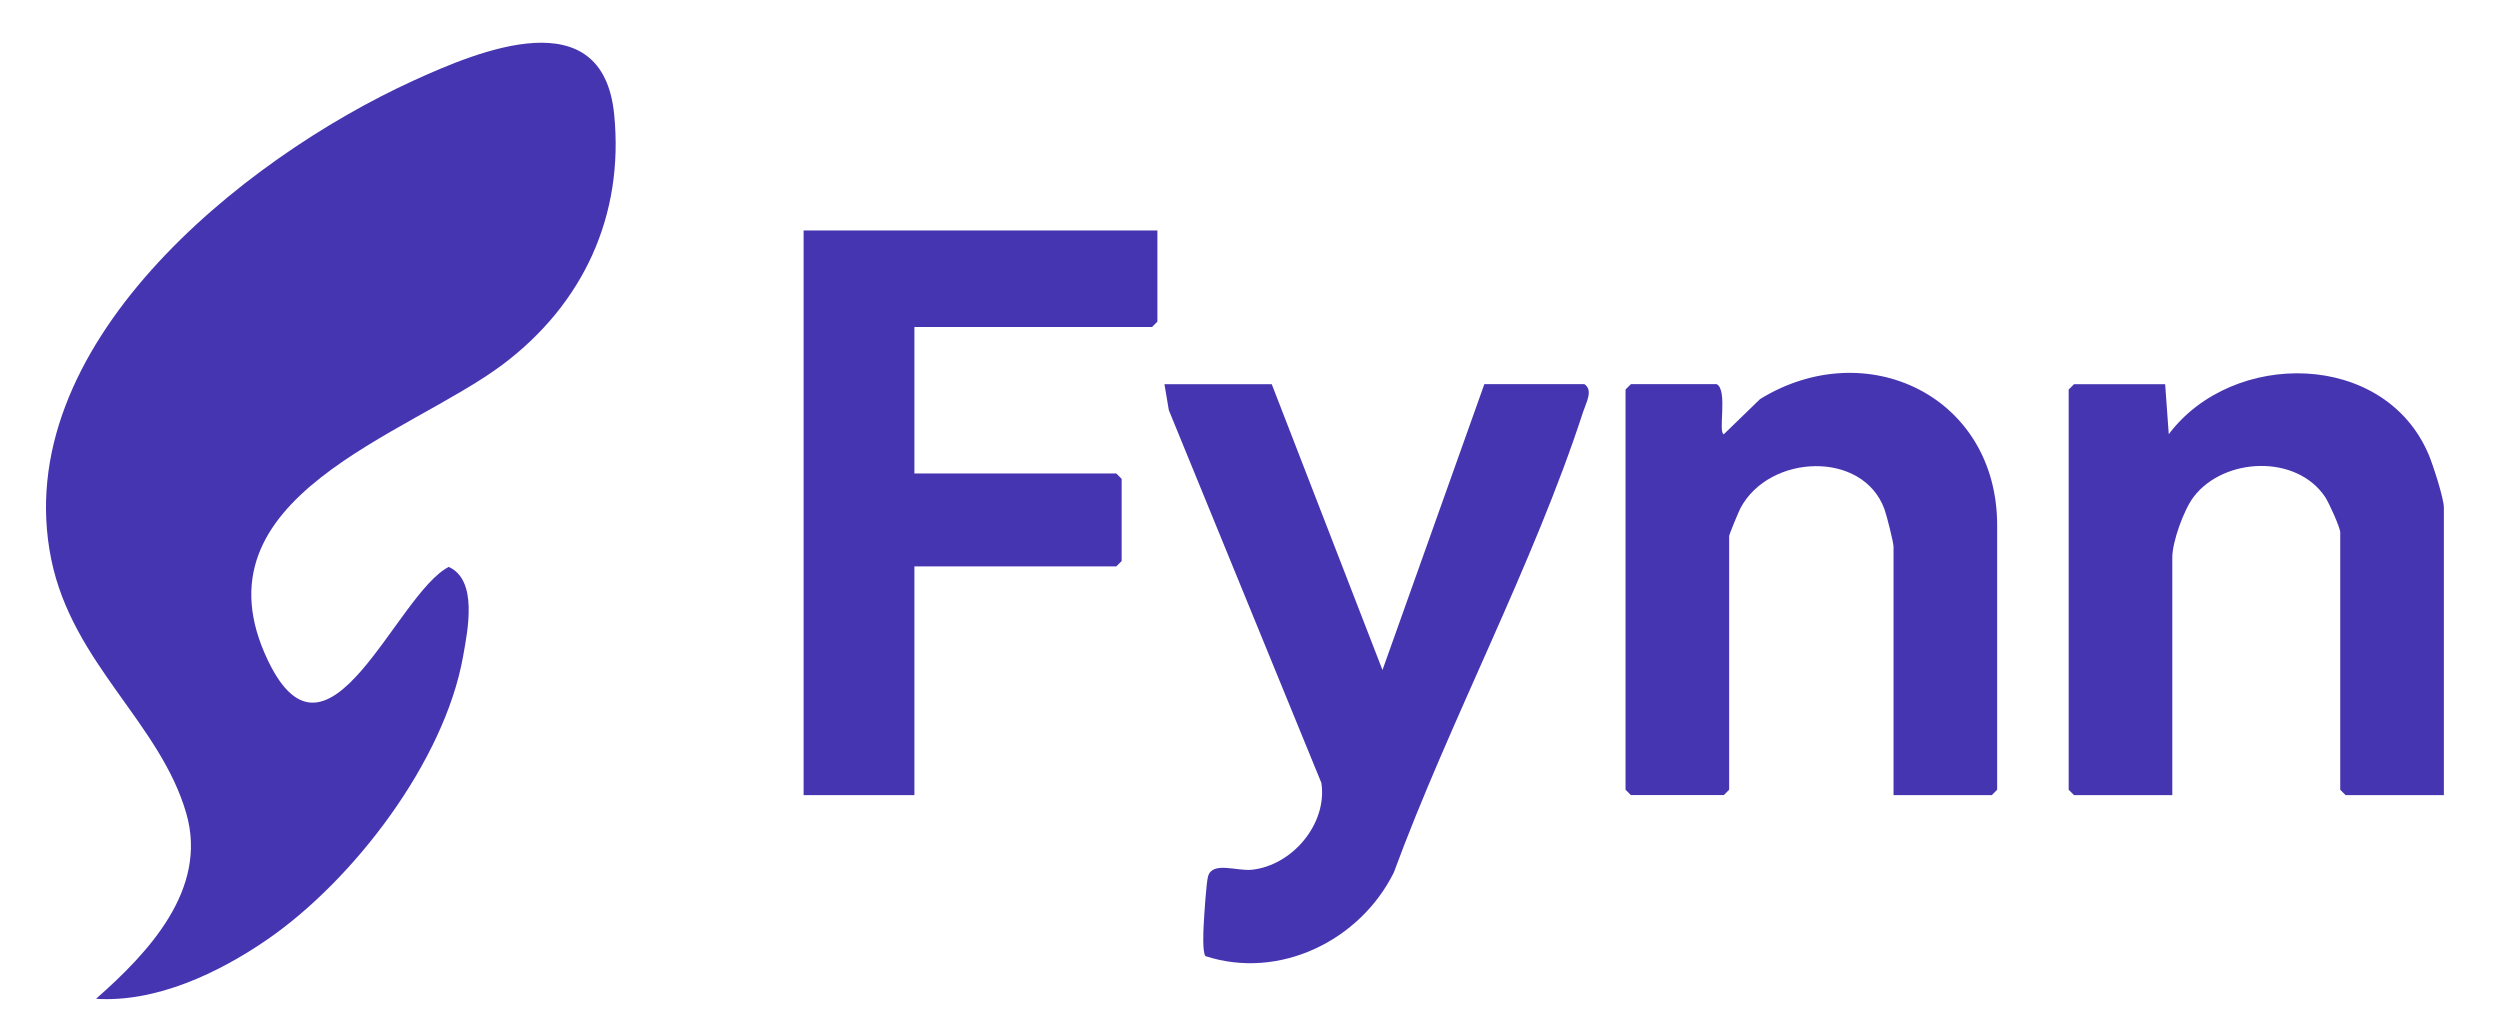 <?xml version="1.0" encoding="UTF-8"?>
<svg id="Calque_1" xmlns="http://www.w3.org/2000/svg" version="1.1" viewBox="0 0 798.06 328.27">
  <!-- Generator: Adobe Illustrator 29.3.0, SVG Export Plug-In . SVG Version: 2.1.0 Build 146)  -->
  <defs>
    <style>
      .st0 {
        fill: #4635b1;
      }
    </style>
  </defs>
  <path class="st0" d="M30.66,318.83c16.7-14.68,35.76-34.87,28.84-59.06-8.26-28.88-36.37-47.99-43.14-81.2C2.52,110.64,77.19,50.82,131.78,25.83c21.43-9.81,60.63-26.09,64.28,10.69,3.21,32.35-9.92,60.49-35.45,79.74-30.16,22.75-100.17,42.32-75.05,94.64,19.17,39.93,40.83-21.21,57.68-29.93,9.39,4.22,6.07,20.26,4.58,28.6-5.94,33.41-34.95,71.38-62.51,90.35-15.5,10.67-35.46,20.14-54.65,18.92Z"/>
  <polygon class="st0" points="369.47 73.58 369.47 102.67 367.76 104.38 291.9 104.38 291.9 151.15 356.35 151.15 358.06 152.86 358.06 179.1 356.35 180.81 291.9 180.81 291.9 253.82 256.53 253.82 256.53 73.58 369.47 73.58"/>
  <path class="st0" d="M405.97,122.63l35.35,91.26,32.52-91.26h31.94c2.9,1.91.53,5.95-.38,8.75-15.83,48.73-42.62,98.7-60.46,147.15-10.78,21.76-36.56,34.39-60.15,26.68-.95-1.36-.66-7.66-.55-9.81.16-3.09.83-13.72,1.41-15.68,1.43-4.83,9.11-1.59,13.9-2.07,12.88-1.31,24.24-14.59,22.27-27.72l-48.7-118.99-1.4-8.3h34.22Z"/>
  <path class="st0" d="M780.14,253.82h-31.37l-1.71-1.71v-82.13c0-1.56-3.6-9.46-4.75-11.22-9.13-13.84-32.34-12.8-42.01-.19-3.18,4.15-6.85,14.36-6.85,19.39v75.86h-31.37l-1.71-1.71v-127.76l1.71-1.71h29.09l1.15,15.97c20.34-27.11,68.96-26.73,82.99,6.55,1.36,3.22,4.83,13.92,4.83,16.84v91.83Z"/>
  <path class="st0" d="M604.46,253.82v-79.28c0-1.43-2.2-10.06-2.88-11.95-6.86-18.92-36.77-17.7-45.97-.4-.61,1.15-3.62,8.44-3.62,8.92v80.99l-1.71,1.71h-29.66l-1.71-1.71v-127.76l1.71-1.71h27.38c3.65,1.81.34,15.54,2.29,15.98l11.58-11.23c33.94-20.85,75.67-.92,75.67,40.31v84.42l-1.71,1.71h-31.37Z"/>
</svg>